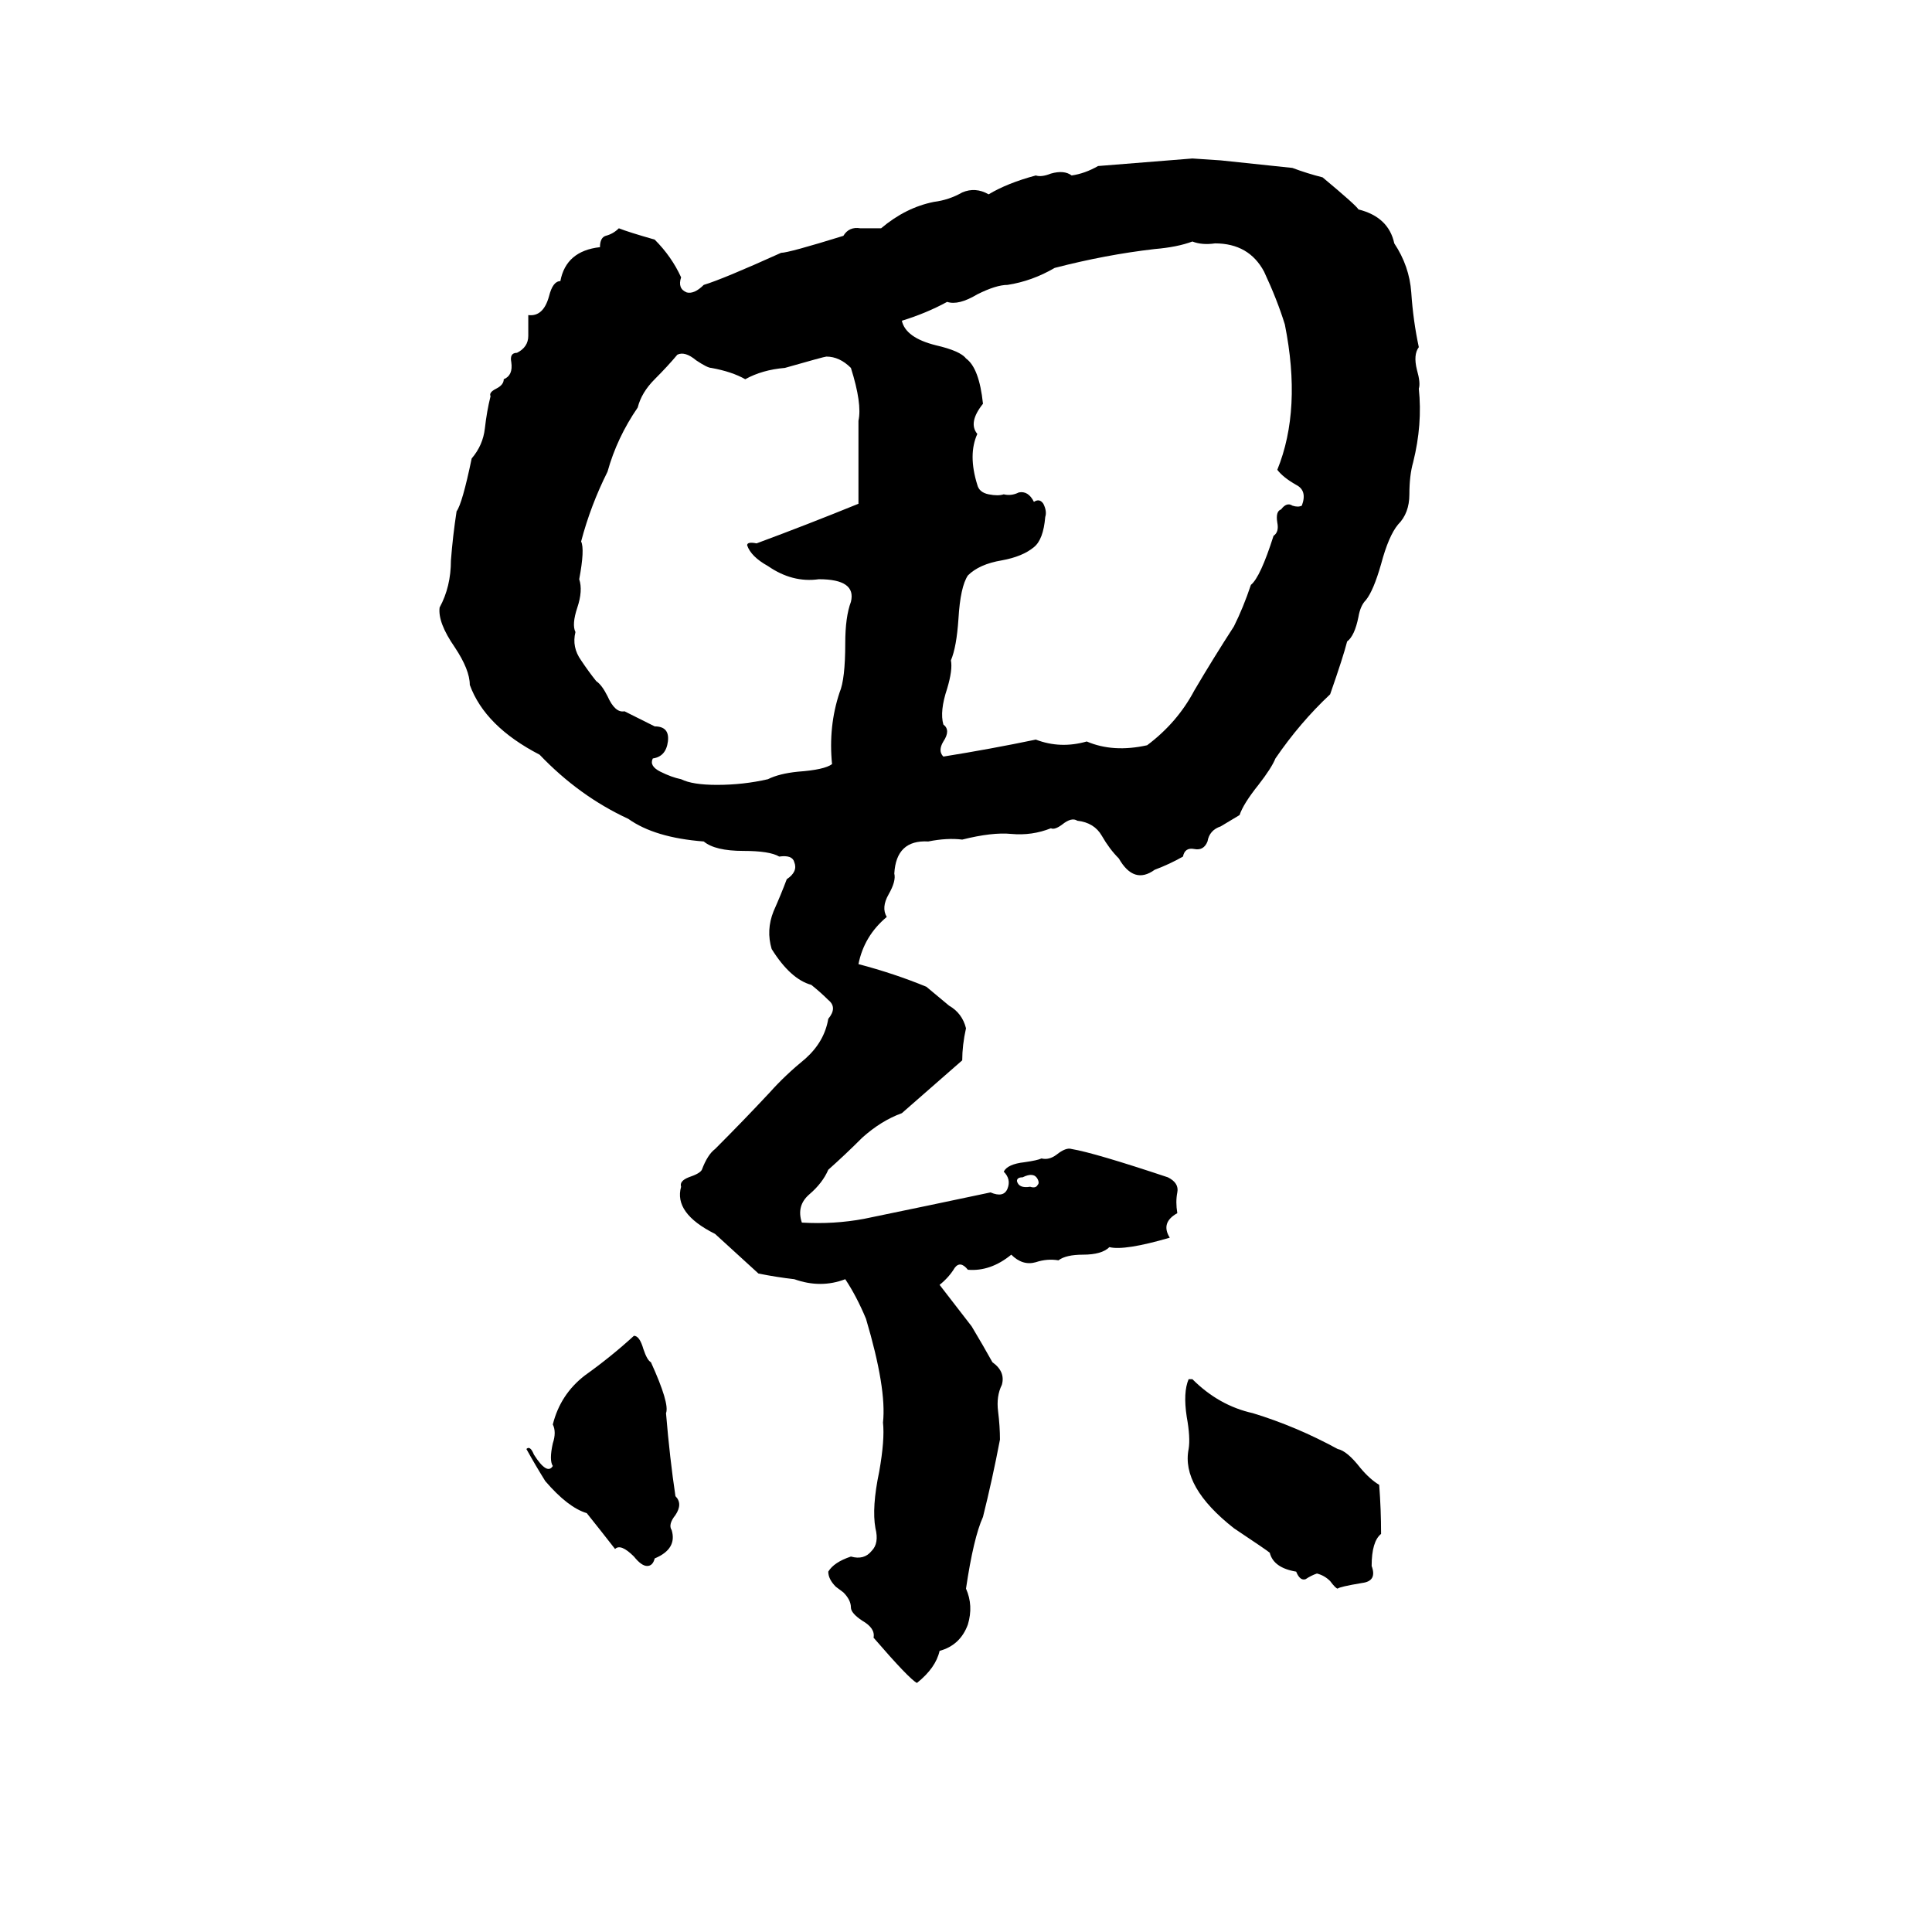 <svg xmlns="http://www.w3.org/2000/svg" viewBox="0 -800 1024 1024">
	<path fill="#000000" d="M632 -716L647 -715Q666 -713 685 -711Q693 -708 701 -706Q719 -691 720 -689Q736 -685 739 -671Q747 -659 748 -645Q749 -630 752 -616Q749 -612 751 -604Q753 -597 752 -594Q754 -575 749 -555Q747 -548 747 -538Q747 -528 741 -522Q736 -516 732 -501Q728 -487 724 -482Q721 -479 720 -473Q718 -463 714 -460Q712 -452 705 -432Q689 -417 676 -398Q674 -393 667 -384Q659 -374 657 -368Q652 -365 647 -362Q641 -360 640 -354Q638 -349 633 -350Q628 -351 627 -346Q620 -342 612 -339Q601 -331 593 -345Q588 -350 584 -357Q580 -364 571 -365Q568 -367 563 -363Q559 -360 557 -361Q547 -357 536 -358Q526 -359 510 -355Q502 -356 492 -354Q475 -355 474 -337Q475 -333 471 -326Q467 -319 470 -314Q458 -304 455 -289Q474 -284 491 -277Q497 -272 503 -267Q510 -263 512 -255Q510 -246 510 -238Q494 -224 478 -210Q467 -206 457 -197Q448 -188 439 -180Q436 -173 429 -167Q422 -161 425 -152Q442 -151 458 -154Q492 -161 525 -168Q532 -165 534 -170Q536 -175 532 -179Q534 -183 543 -184Q550 -185 552 -186Q556 -185 560 -188Q565 -192 568 -191Q580 -189 619 -176Q625 -173 624 -168Q623 -163 624 -157Q615 -152 620 -144Q596 -137 588 -139Q584 -135 574 -135Q565 -135 561 -132Q555 -133 549 -131Q542 -129 536 -135Q525 -126 513 -127Q509 -132 506 -128Q503 -123 498 -119L515 -97Q521 -87 526 -78Q533 -73 531 -66Q528 -60 529 -52Q530 -44 530 -37Q526 -16 521 4Q516 15 512 42Q516 51 513 61Q509 72 498 75Q496 84 486 92Q482 90 463 68Q464 63 457 59Q451 55 451 52Q451 48 447 44L443 41Q439 37 439 33Q442 28 451 25Q458 27 462 22Q466 18 464 10Q462 -1 466 -20Q469 -37 468 -46Q470 -64 459 -101Q454 -113 448 -122Q435 -117 421 -122Q412 -123 402 -125L379 -146Q357 -157 361 -171Q360 -174 365 -176Q371 -178 372 -180Q375 -188 379 -191Q394 -206 408 -221Q416 -230 427 -239Q437 -248 439 -260Q444 -266 439 -270Q435 -274 430 -278Q419 -281 409 -297Q406 -307 410 -317Q414 -326 417 -334Q423 -338 421 -343Q420 -347 413 -346Q408 -349 394 -349Q379 -349 373 -354Q347 -356 333 -366Q307 -378 286 -400Q257 -415 249 -437Q249 -445 241 -457Q232 -470 233 -478Q239 -489 239 -503Q240 -516 242 -529Q245 -533 250 -557Q256 -564 257 -573Q258 -582 260 -590Q259 -592 263 -594Q267 -596 267 -599Q272 -601 271 -608Q270 -613 274 -613Q280 -616 280 -622Q280 -628 280 -633Q288 -632 291 -643Q293 -651 297 -651Q300 -667 318 -669Q318 -674 321 -675Q325 -676 328 -679Q333 -677 347 -673Q356 -664 361 -653Q359 -647 364 -645Q368 -644 373 -649Q383 -652 414 -666Q418 -666 447 -675Q450 -680 456 -679Q461 -679 467 -679Q480 -690 495 -693Q503 -694 510 -698Q517 -701 524 -697Q534 -703 549 -707Q552 -706 557 -708Q564 -710 568 -707Q575 -708 582 -712Q607 -714 632 -716ZM632 -672Q624 -669 612 -668Q586 -665 559 -658Q547 -651 534 -649Q528 -649 518 -644Q508 -638 502 -640Q491 -634 478 -630Q480 -621 496 -617Q509 -614 512 -610Q519 -605 521 -586Q513 -576 518 -570Q513 -559 518 -543Q519 -539 524 -538Q529 -537 532 -538Q536 -537 540 -539Q545 -540 548 -534Q551 -536 553 -533Q555 -529 554 -526Q553 -514 548 -510Q542 -505 531 -503Q519 -501 513 -495Q509 -489 508 -472Q507 -457 504 -450Q505 -445 502 -435Q498 -423 500 -416Q504 -413 500 -407Q497 -402 500 -399Q525 -403 549 -408Q562 -403 576 -407Q590 -401 608 -405Q624 -417 633 -434Q643 -451 654 -468Q659 -478 663 -490Q668 -494 675 -516Q678 -518 677 -523Q676 -529 679 -530Q682 -534 685 -532Q688 -531 690 -532Q693 -540 687 -543Q680 -547 677 -551Q690 -583 681 -628Q677 -641 670 -656Q662 -671 644 -671Q637 -670 632 -672ZM359 -612Q354 -606 347 -599Q340 -592 338 -584Q327 -568 322 -550Q313 -532 308 -513Q310 -509 307 -493Q309 -487 306 -478Q303 -469 305 -465Q303 -457 308 -450Q312 -444 316 -439Q319 -437 322 -431Q326 -422 331 -423Q339 -419 347 -415Q355 -415 354 -407Q353 -399 346 -398Q344 -394 350 -391Q356 -388 361 -387Q367 -384 380 -384Q394 -384 407 -387Q413 -390 423 -391Q437 -392 441 -395Q439 -415 445 -433Q448 -440 448 -459Q448 -473 451 -481Q454 -493 434 -493Q420 -491 407 -500Q398 -505 396 -511Q396 -513 401 -512Q428 -522 455 -533Q455 -555 455 -577Q457 -586 451 -605Q445 -611 438 -611Q437 -611 416 -605Q404 -604 395 -599Q388 -603 377 -605Q375 -605 369 -609Q363 -614 359 -612ZM542 -176Q539 -176 539 -174Q540 -170 546 -171Q549 -170 550 -172Q551 -173 550 -175Q548 -179 542 -176ZM336 -92Q339 -92 341 -85Q343 -79 345 -78Q355 -56 353 -51Q355 -27 358 -7Q362 -3 358 3Q354 8 356 11Q359 21 347 26Q346 30 343 30Q340 30 336 25Q329 18 326 21Q319 12 311 2Q301 -1 289 -15Q284 -23 279 -32Q281 -34 283 -29Q290 -18 293 -23Q291 -26 293 -35Q295 -41 293 -45Q297 -61 310 -71Q324 -81 336 -92ZM630 -69H632Q646 -55 664 -51Q687 -44 709 -32Q714 -31 721 -22Q726 -16 731 -13Q732 0 732 13Q727 17 727 30Q730 38 722 39Q710 41 709 42Q708 42 705 38Q702 35 698 34Q695 35 692 37Q689 38 687 33Q675 31 673 23Q672 22 654 10Q626 -12 630 -32Q631 -38 629 -49Q627 -62 630 -69Z"/>
</svg>